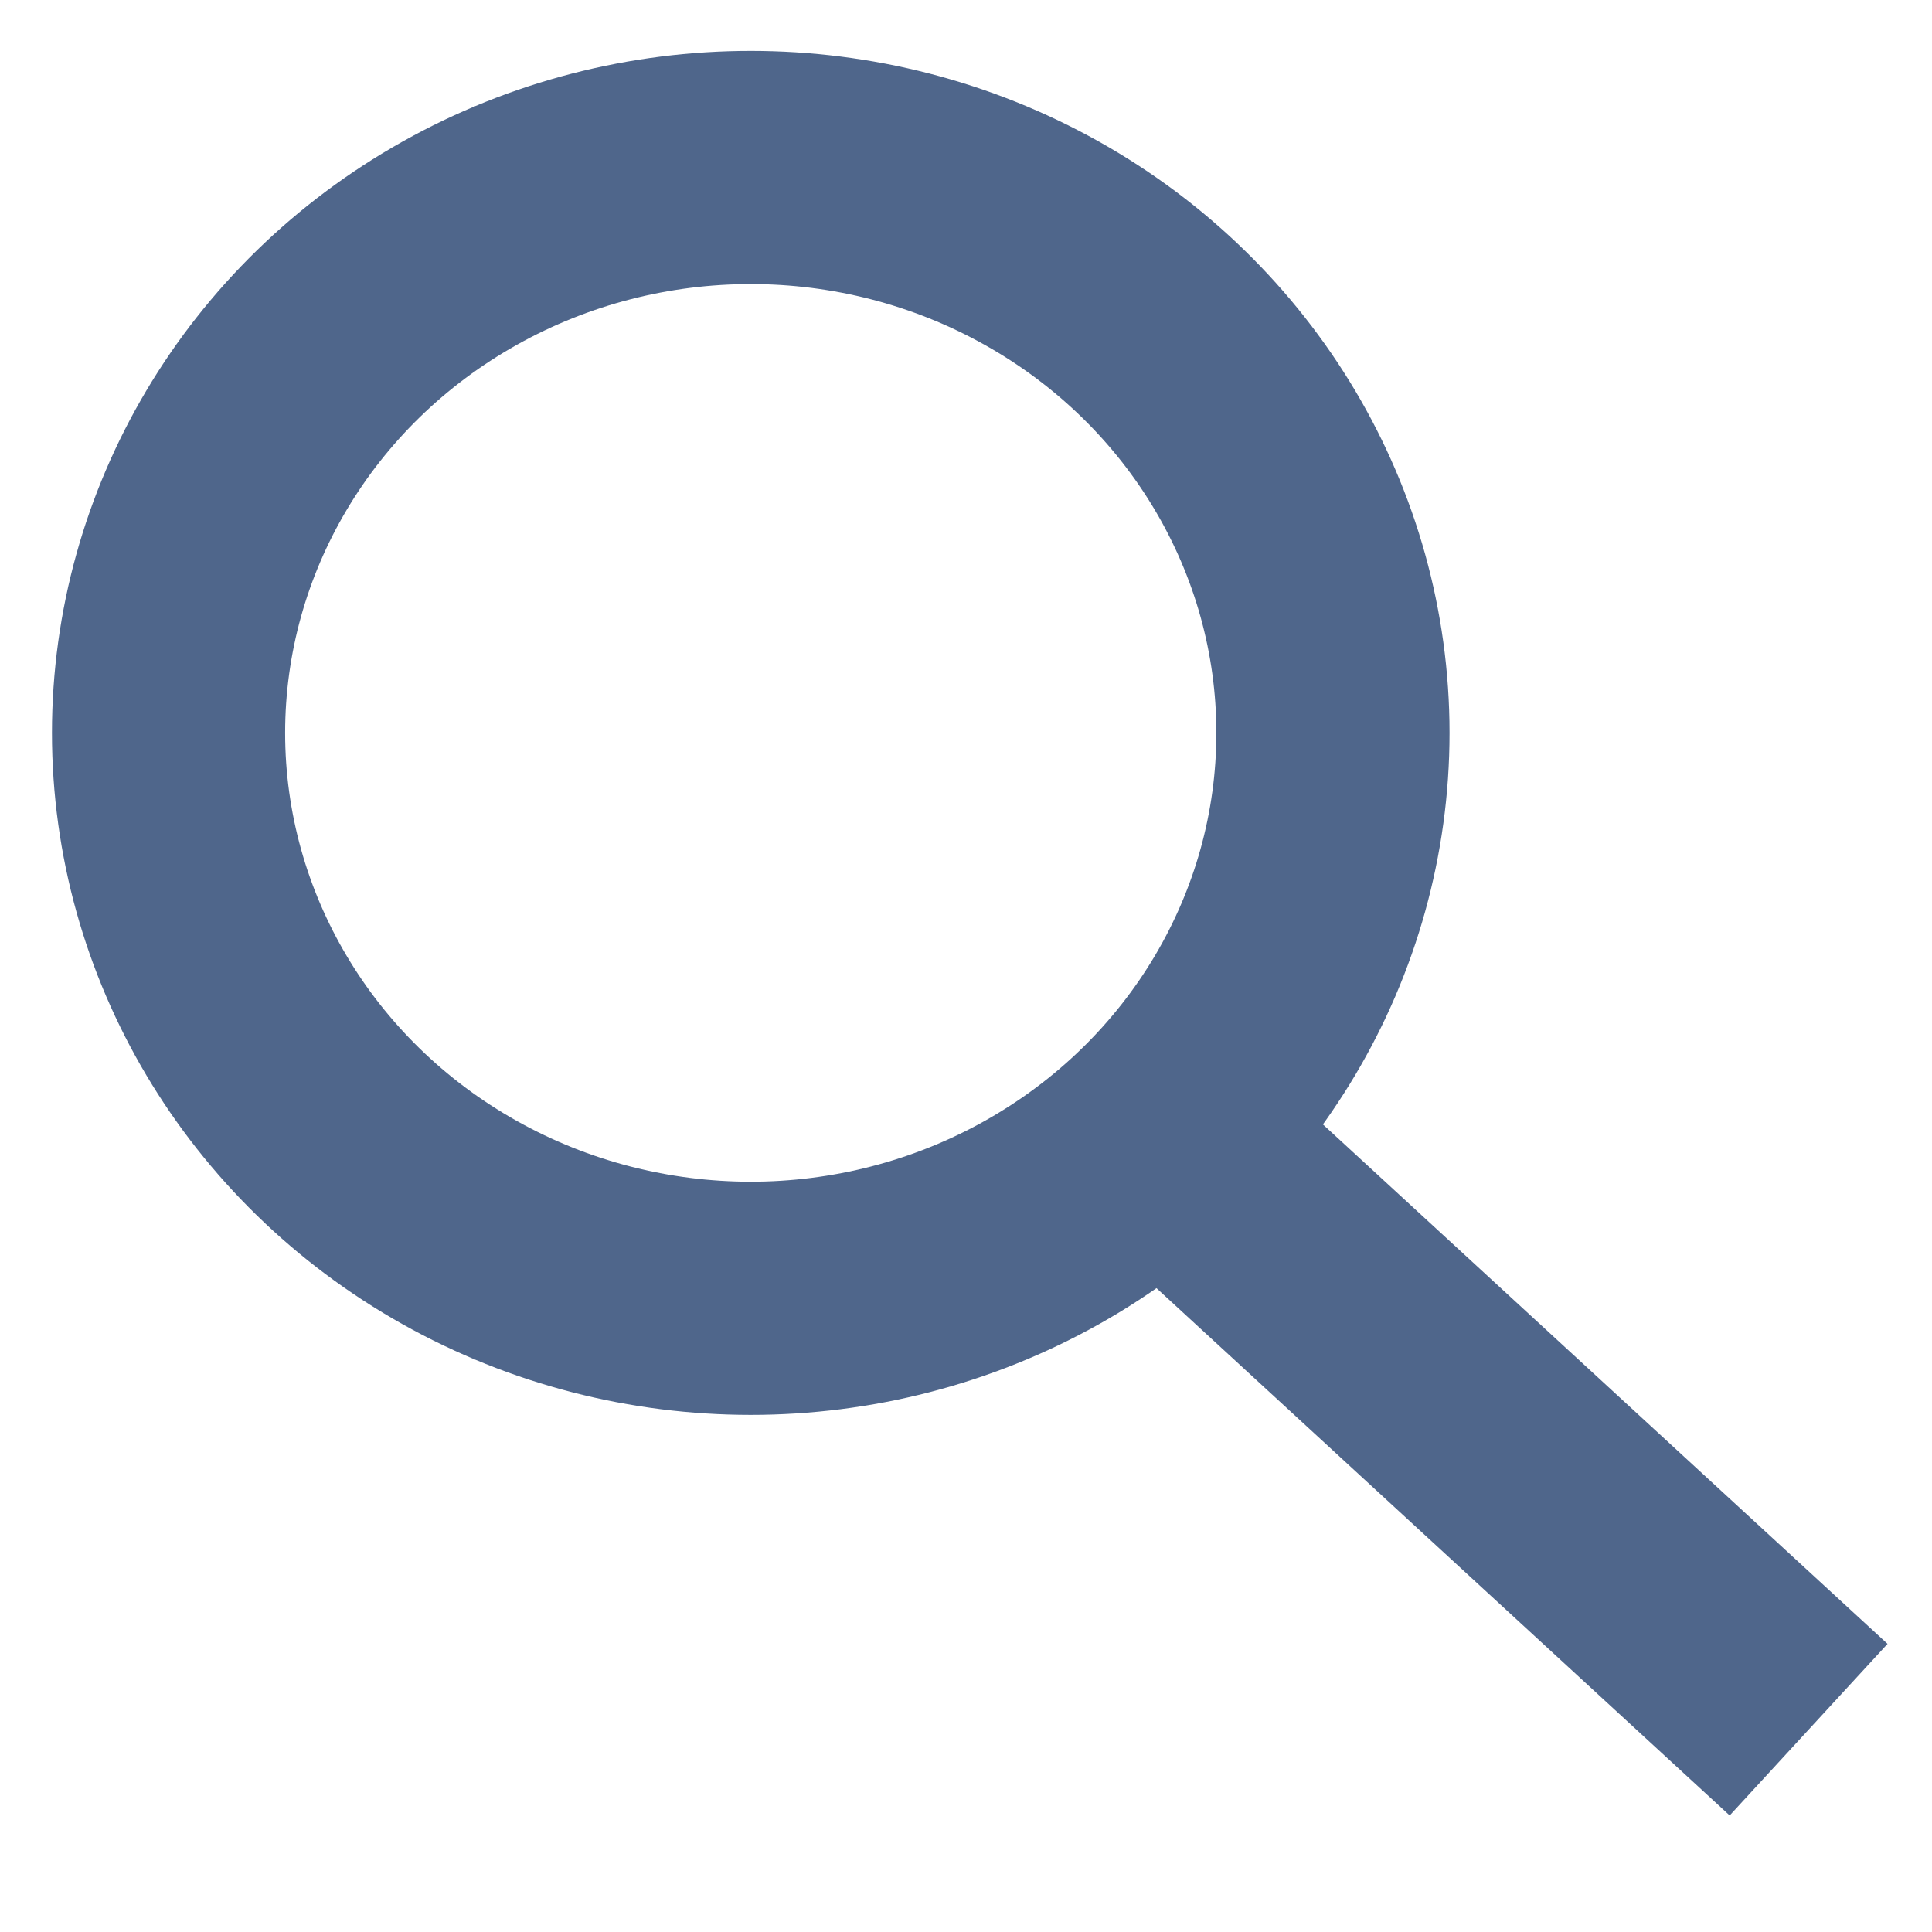 <?xml version="1.0" encoding="UTF-8"?>
<svg width="29px" height="29px" viewBox="0 0 29 29" version="1.1" xmlns="http://www.w3.org/2000/svg" xmlns:xlink="http://www.w3.org/1999/xlink">
    <!-- Generator: Sketch 43.2 (39069) - http://www.bohemiancoding.com/sketch -->
    <title>search icon</title>
    <desc>Created with Sketch.</desc>
    <defs></defs>
    <g id="Symbols" stroke="none" stroke-width="1" fill="none" fill-rule="evenodd">
        <g id="search-icon" stroke="#4F668B" stroke-width="3.5">
            <g transform="translate(2, 2)">
                <ellipse id="Oval" cx="9.269" cy="9.001" rx="8.739" ry="8.487"></ellipse>
                <path d="M23.86,22.778 L16.188,15.72" id="Line" stroke-linecap="square"></path>
            </g>
        </g>
    </g>
</svg>